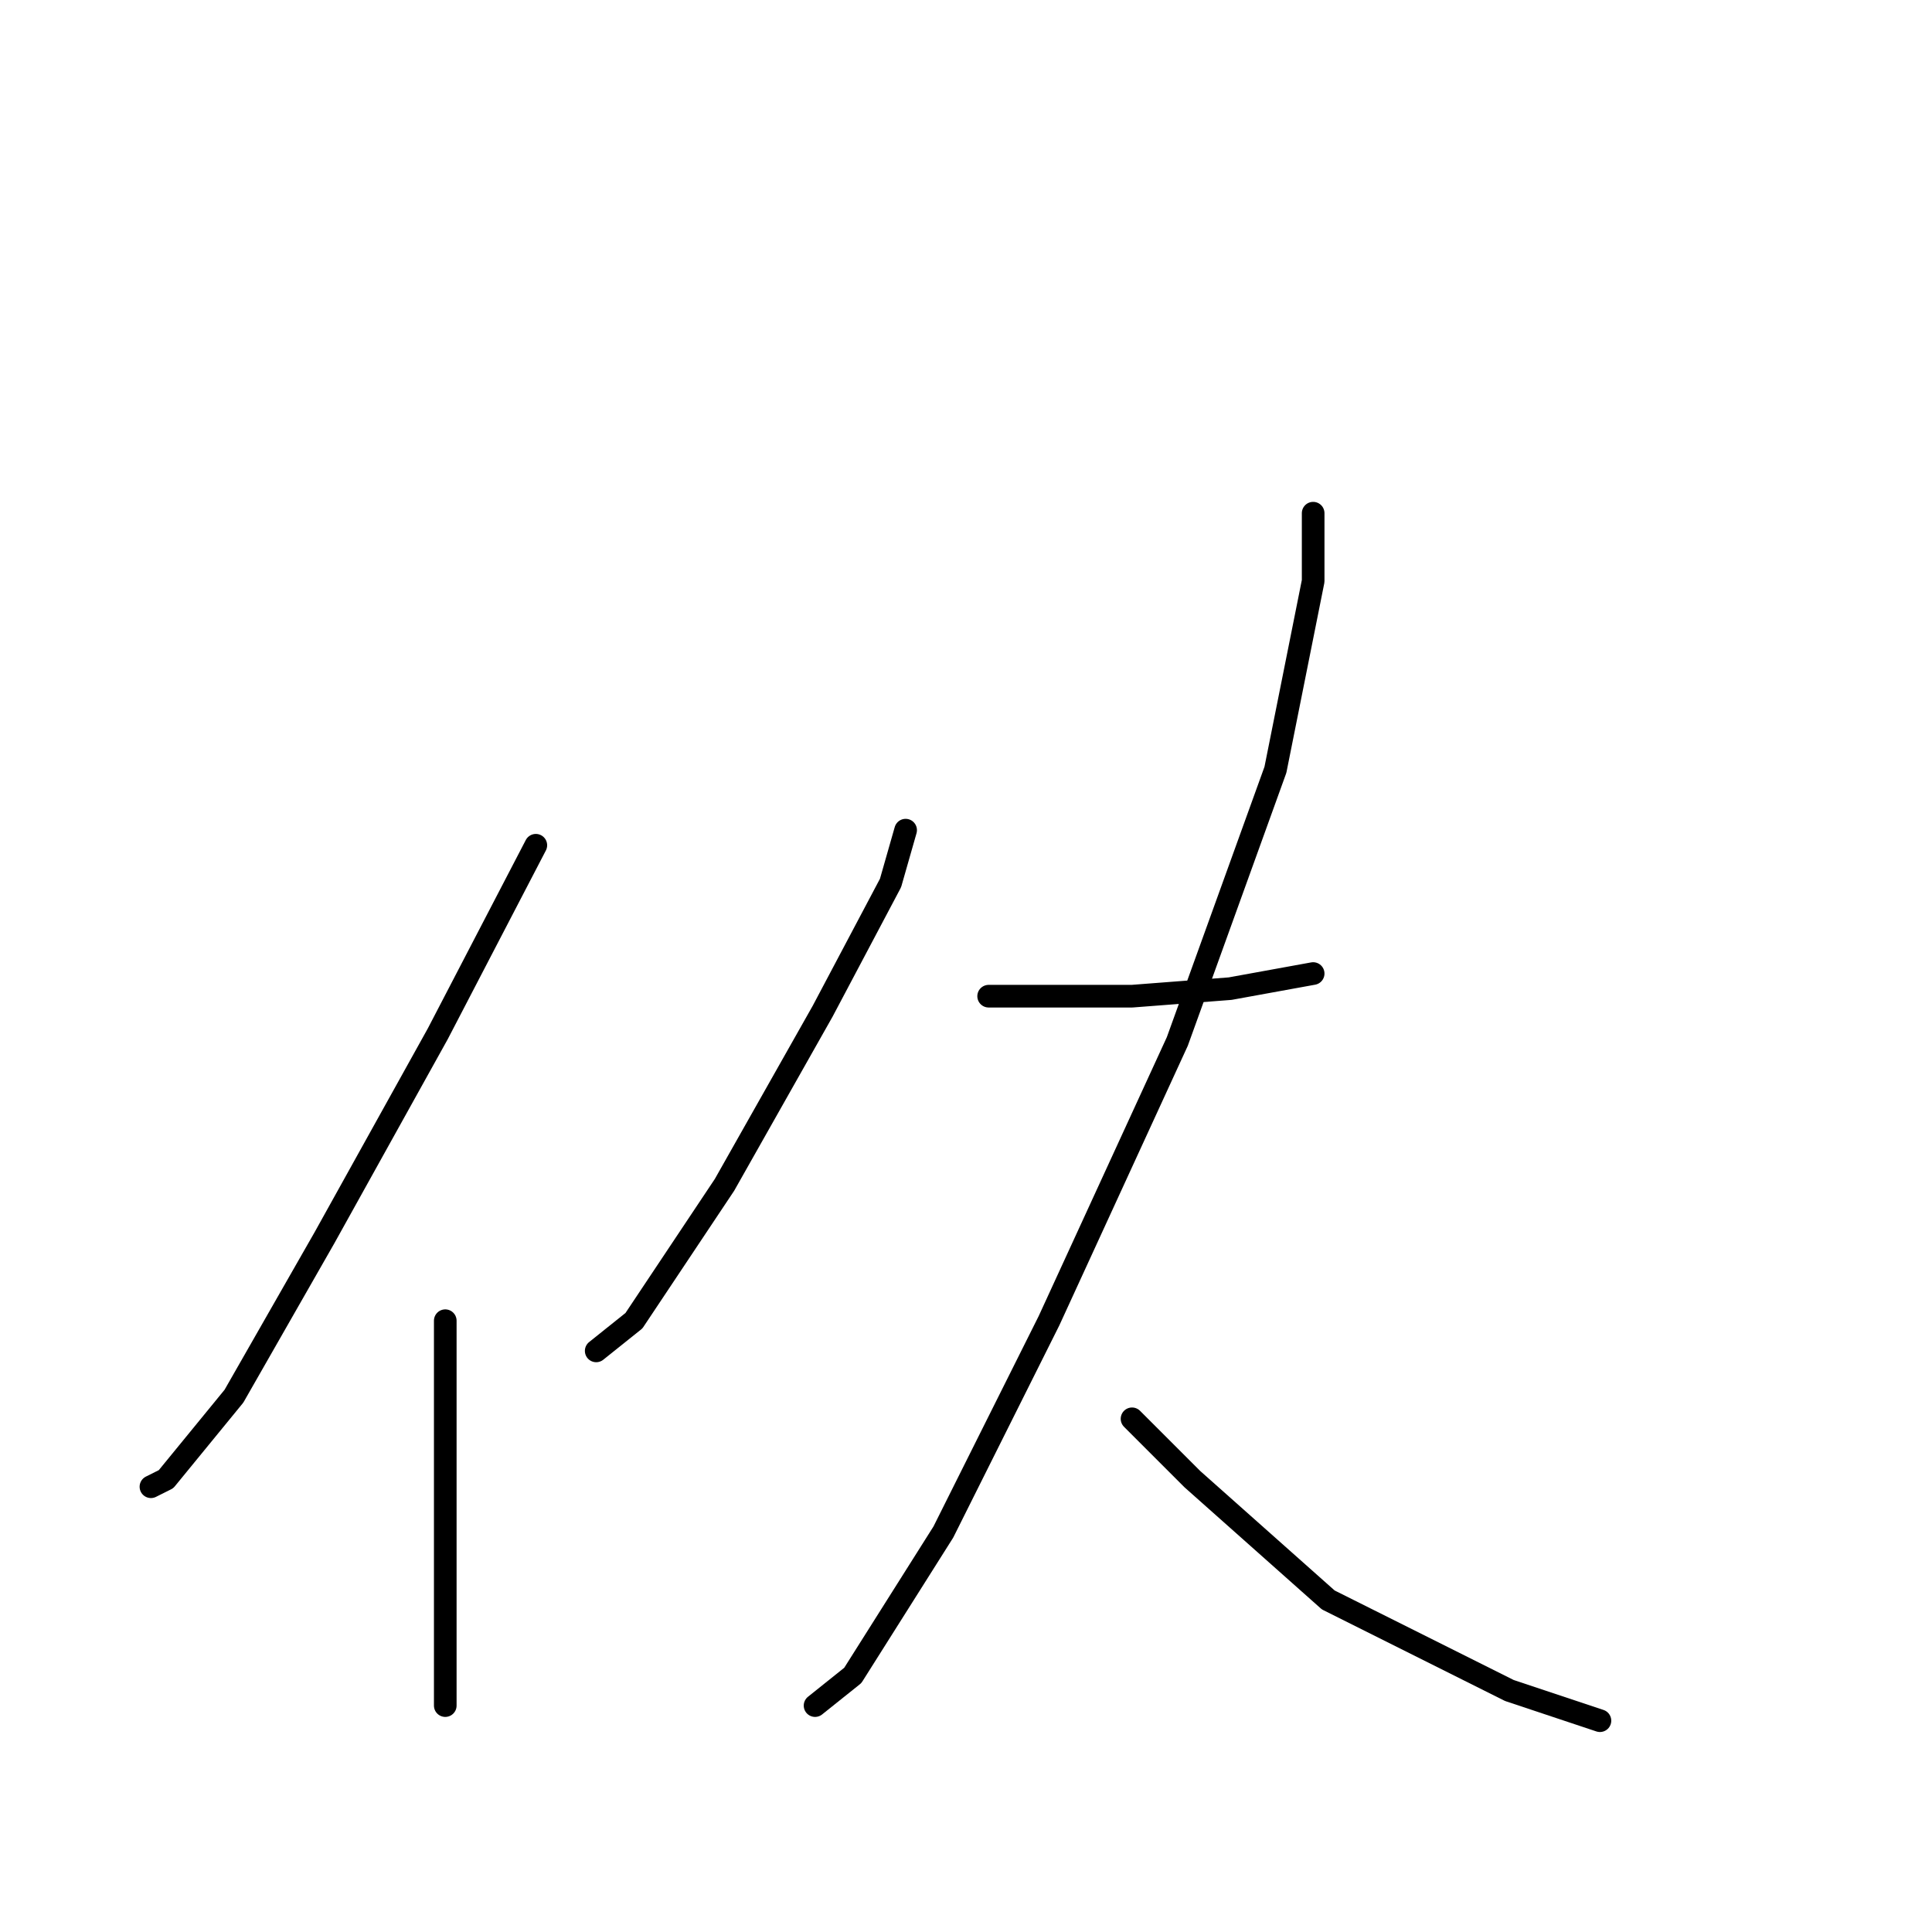 <?xml version="1.0" standalone="no"?>
    <svg width="256" height="256" xmlns="http://www.w3.org/2000/svg" version="1.1">
    <polyline stroke="black" stroke-width="3" stroke-linecap="round" fill="transparent" stroke-linejoin="round" points="71 112 58 137 43 164 31 185 22 196 20 197 20 197 " />
        <polyline stroke="black" stroke-width="3" stroke-linecap="round" fill="transparent" stroke-linejoin="round" points="59 175 59 192 59 212 59 226 59 226 " />
        <polyline stroke="black" stroke-width="3" stroke-linecap="round" fill="transparent" stroke-linejoin="round" points="120 110 118 117 109 134 96 157 84 175 79 179 79 179 " />
        <polyline stroke="black" stroke-width="3" stroke-linecap="round" fill="transparent" stroke-linejoin="round" points="131 132 137 132 150 132 163 131 174 129 174 129 " />
        <polyline stroke="black" stroke-width="3" stroke-linecap="round" fill="transparent" stroke-linejoin="round" points="174 68 174 77 169 102 156 138 139 175 125 203 113 222 108 226 108 226 " />
        <polyline stroke="black" stroke-width="3" stroke-linecap="round" fill="transparent" stroke-linejoin="round" points="150 188 158 196 176 212 200 224 212 228 212 228 " />
        </svg>